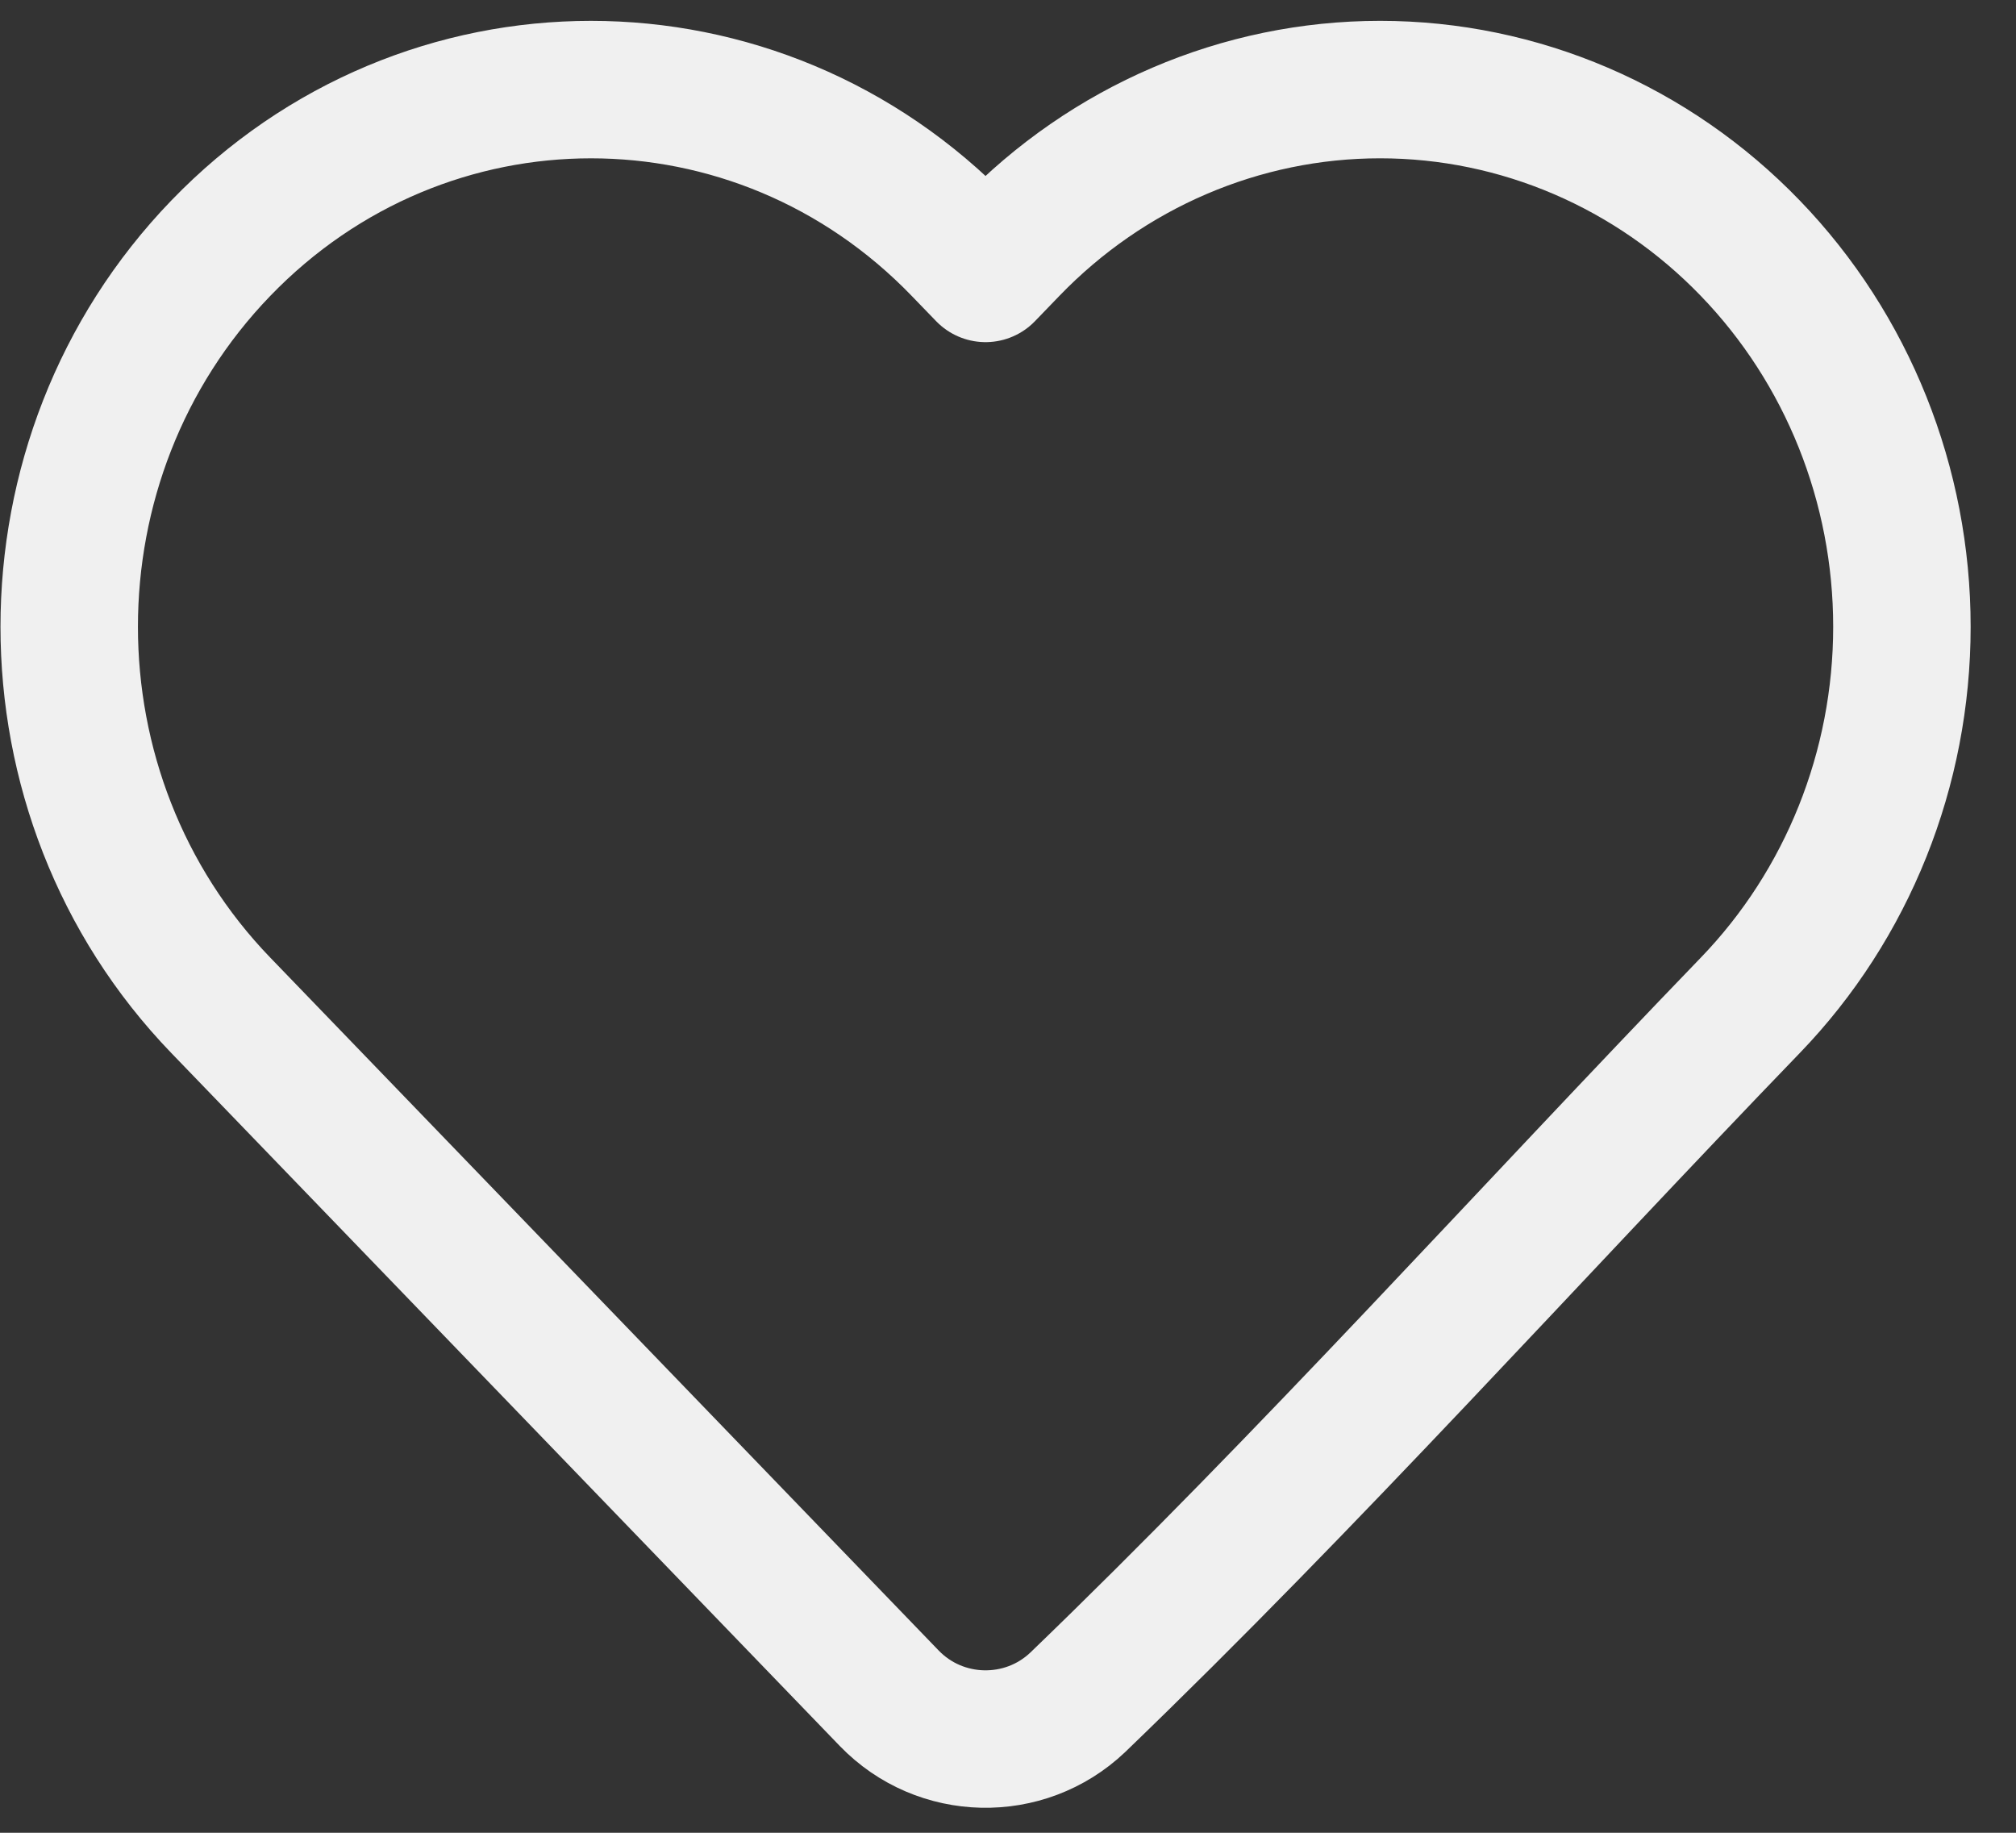 <svg width="44" height="40" viewBox="0 0 44 40" fill="none" xmlns="http://www.w3.org/2000/svg">
<rect x="0" y="0" width="44" height="40" fill="#333333" stroke="none"/>
<path d="M41.51 13.679C41.51 16.772 40.323 19.743 38.202 21.94C33.32 27.001 28.585 32.277 23.521 37.154C22.36 38.256 20.519 38.215 19.408 37.064L4.818 21.94C0.408 17.369 0.408 9.989 4.818 5.418C9.271 0.801 16.526 0.801 20.979 5.418L21.51 5.967L22.04 5.418C24.175 3.204 27.083 1.955 30.121 1.955C33.159 1.955 36.066 3.203 38.202 5.418C40.323 7.615 41.51 10.586 41.51 13.679Z" stroke="#F0F0F0" stroke-width="3" stroke-linejoin="round"/>
</svg>

